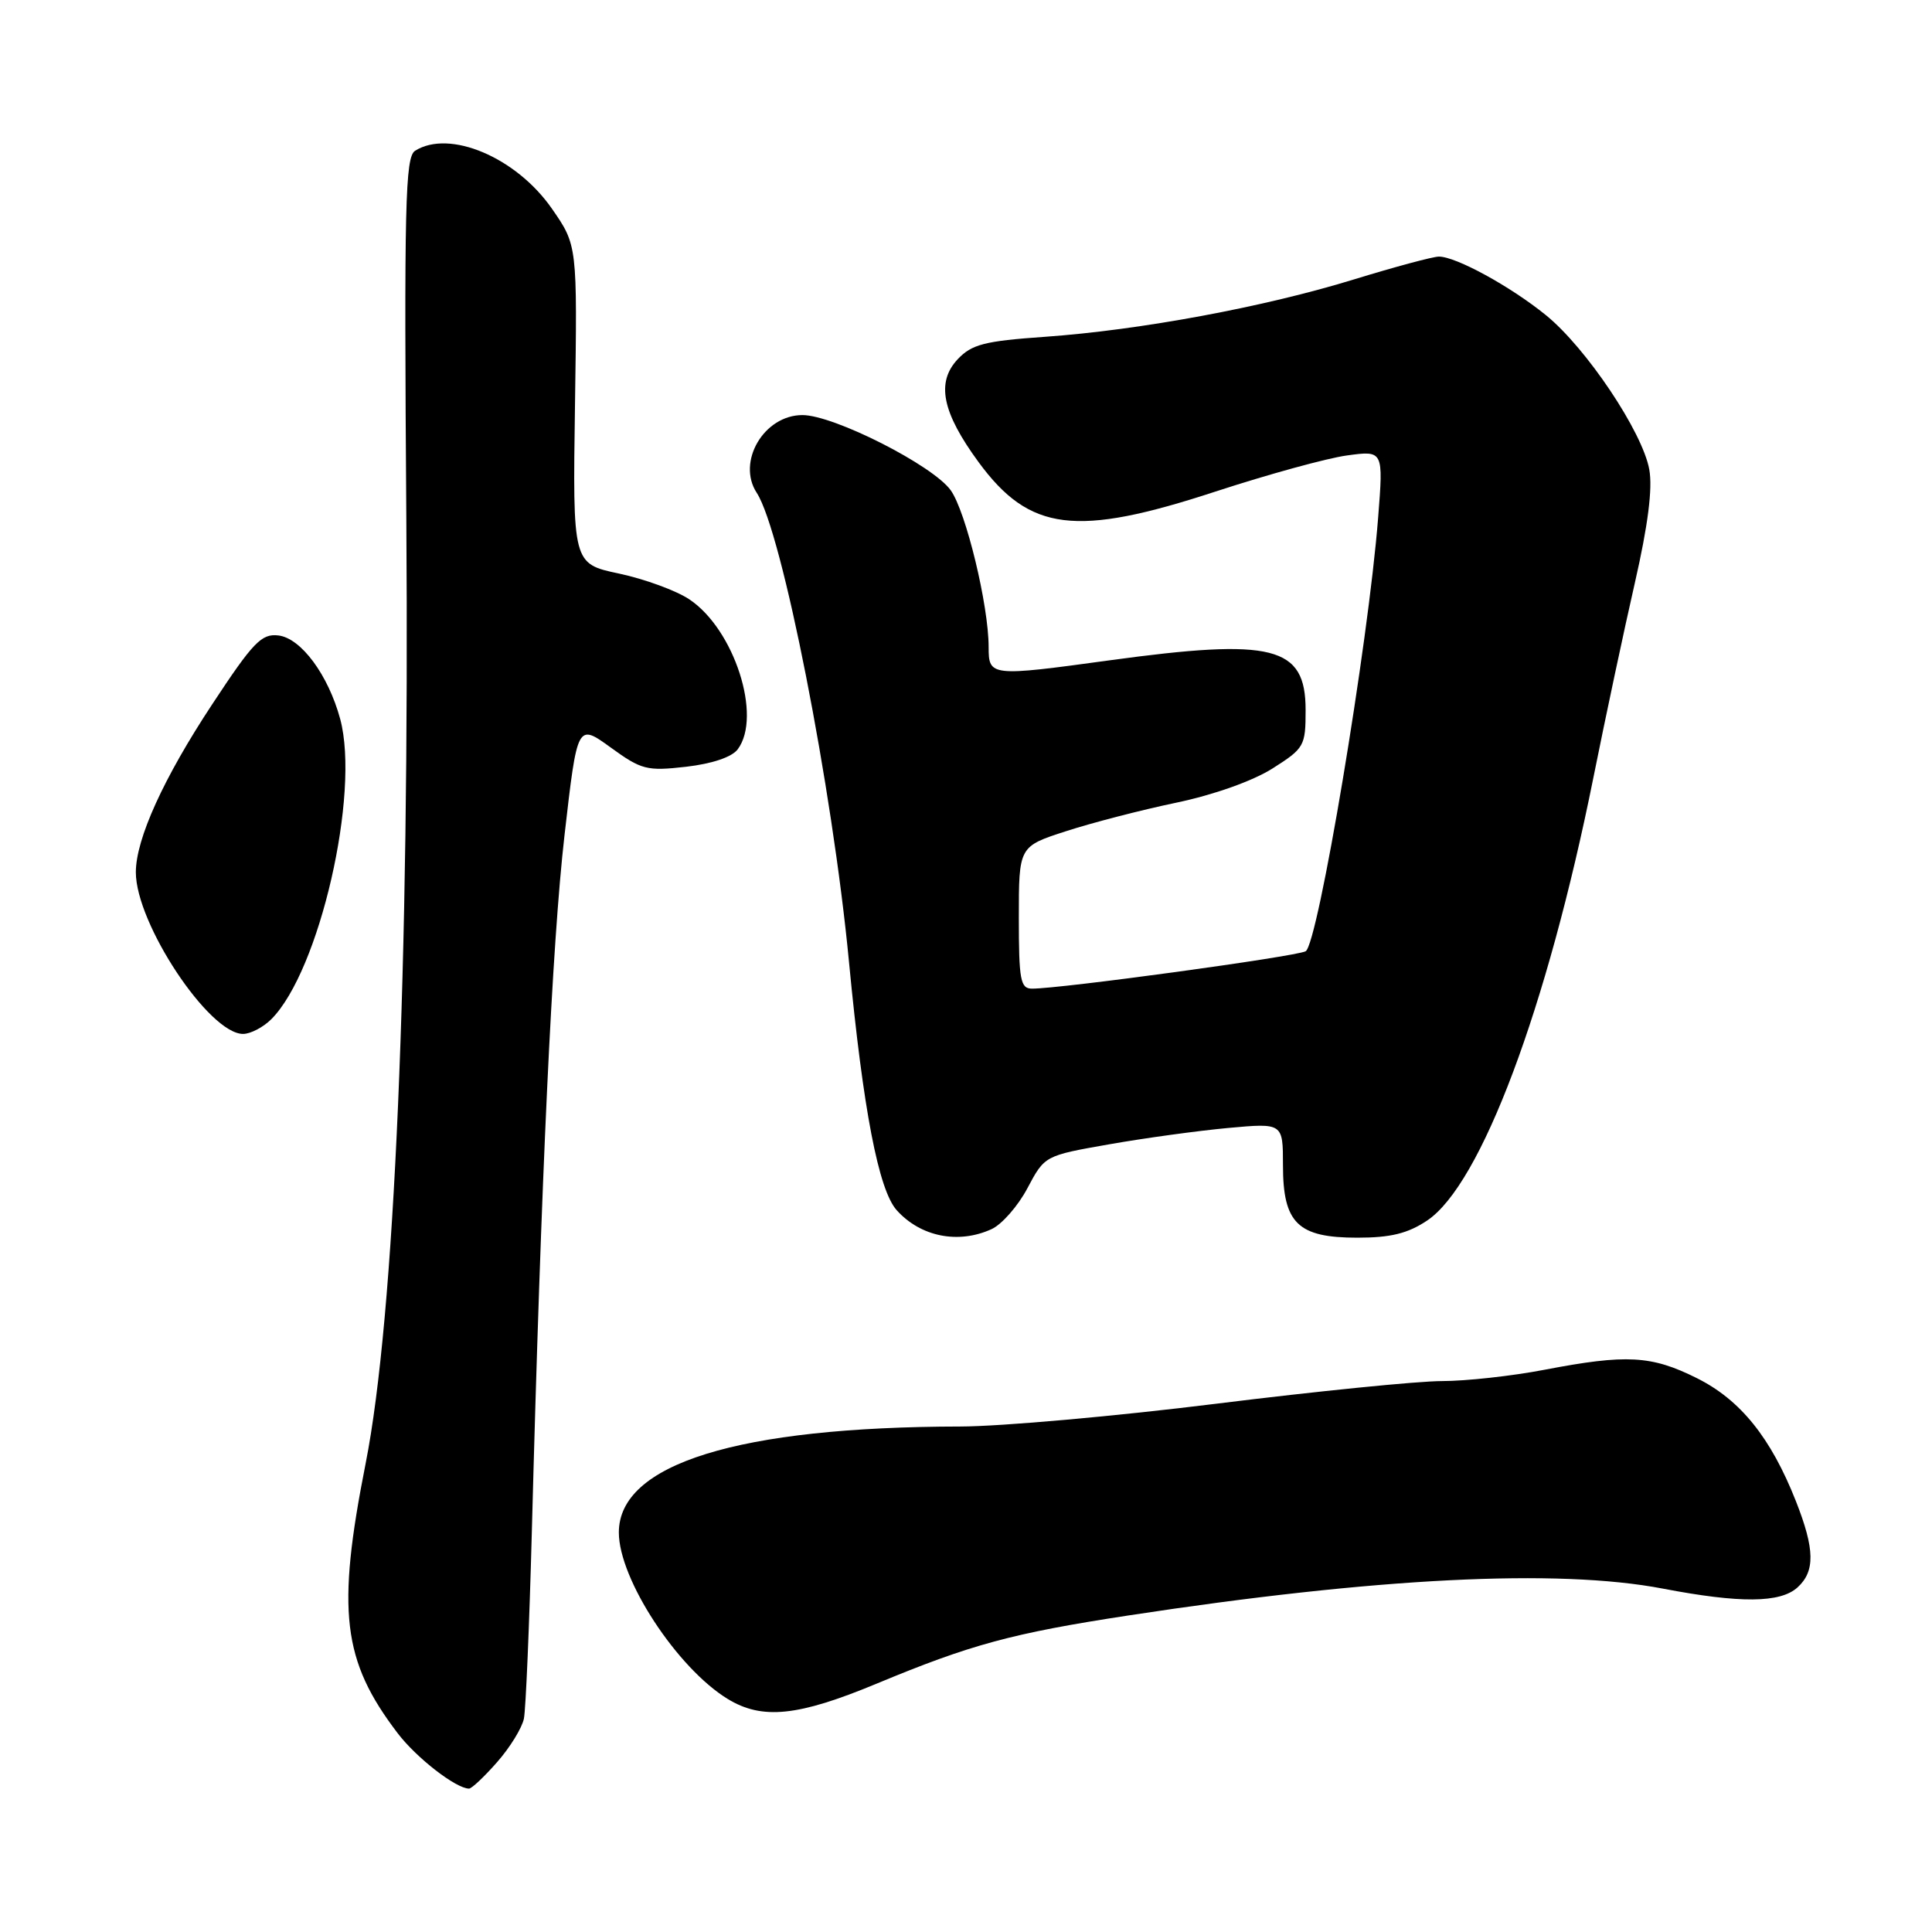 <?xml version="1.0" encoding="UTF-8" standalone="no"?>
<!DOCTYPE svg PUBLIC "-//W3C//DTD SVG 1.1//EN" "http://www.w3.org/Graphics/SVG/1.1/DTD/svg11.dtd" >
<svg xmlns="http://www.w3.org/2000/svg" xmlns:xlink="http://www.w3.org/1999/xlink" version="1.1" viewBox="0 0 256 256">
 <g >
 <path fill="currentColor"
d=" M 65.88 233.48 C 67.58 231.55 69.17 228.96 69.42 227.73 C 69.67 226.50 70.14 215.38 70.47 203.00 C 71.71 155.87 73.16 124.98 74.80 110.68 C 76.50 95.85 76.50 95.85 80.91 99.04 C 85.00 102.01 85.71 102.19 90.91 101.60 C 94.36 101.20 96.98 100.32 97.75 99.29 C 101.02 94.92 97.29 83.37 91.33 79.41 C 89.59 78.25 85.40 76.72 82.02 76.00 C 75.88 74.70 75.88 74.70 76.19 53.60 C 76.50 32.50 76.50 32.50 73.13 27.65 C 68.41 20.85 59.55 17.10 55.00 19.98 C 53.69 20.81 53.54 27.07 53.84 68.71 C 54.27 128.36 52.28 174.54 48.45 193.91 C 44.58 213.49 45.36 220.05 52.70 229.67 C 55.18 232.93 60.42 236.99 62.15 237.00 C 62.50 237.00 64.18 235.42 65.88 233.48 Z  M 116.14 223.10 C 128.64 217.90 134.09 216.42 149.50 214.06 C 182.36 209.04 206.38 207.83 220.34 210.50 C 230.58 212.46 235.89 212.41 238.17 210.35 C 240.53 208.21 240.48 205.29 237.97 198.92 C 234.65 190.50 230.61 185.48 224.82 182.60 C 218.81 179.60 215.51 179.42 204.66 181.50 C 200.35 182.33 194.23 183.00 191.06 183.00 C 187.89 183.00 174.44 184.35 161.16 186.00 C 147.89 187.65 132.64 189.01 127.27 189.02 C 97.79 189.07 82.00 193.97 82.00 203.06 C 82.00 209.23 89.72 221.03 96.44 225.13 C 101.01 227.91 105.75 227.42 116.14 223.10 Z  M 131.38 162.87 C 132.74 162.25 134.89 159.81 136.14 157.44 C 138.43 153.13 138.43 153.13 146.96 151.63 C 151.66 150.80 158.76 149.83 162.75 149.46 C 170.00 148.80 170.00 148.80 170.00 154.40 C 170.00 162.09 171.96 164.00 179.85 164.00 C 184.27 164.00 186.54 163.44 189.10 161.73 C 196.23 156.97 204.99 133.63 211.14 103.00 C 212.74 95.03 215.21 83.42 216.63 77.22 C 218.37 69.60 218.99 64.73 218.54 62.22 C 217.65 57.24 210.19 46.10 204.83 41.75 C 200.13 37.94 192.93 34.00 190.66 34.00 C 189.88 34.00 184.83 35.36 179.42 37.02 C 167.51 40.69 151.06 43.74 138.44 44.63 C 130.43 45.19 128.76 45.63 126.90 47.60 C 124.02 50.67 124.83 54.64 129.67 61.24 C 136.43 70.44 142.55 71.20 161.07 65.13 C 167.99 62.87 175.82 60.71 178.48 60.35 C 183.31 59.69 183.31 59.69 182.61 68.59 C 181.30 85.39 174.63 125.21 173.00 126.05 C 171.59 126.77 140.56 131.01 136.75 131.00 C 135.21 131.00 135.00 129.88 135.00 121.58 C 135.00 112.16 135.00 112.16 141.25 110.14 C 144.69 109.02 151.26 107.32 155.86 106.36 C 160.83 105.32 166.00 103.48 168.61 101.83 C 172.83 99.15 173.00 98.86 173.00 94.08 C 173.00 85.61 168.73 84.53 147.00 87.50 C 131.24 89.66 131.00 89.63 131.00 85.75 C 131.00 80.21 128.00 67.81 125.98 64.97 C 123.63 61.67 110.49 55.00 106.33 55.00 C 101.23 55.00 97.59 61.19 100.27 65.30 C 103.62 70.42 110.29 104.33 112.50 127.50 C 114.37 147.06 116.42 157.69 118.82 160.36 C 121.98 163.88 126.98 164.88 131.38 162.87 Z  M 35.95 135.05 C 42.33 128.67 47.73 105.15 45.08 95.28 C 43.50 89.44 39.89 84.55 36.88 84.20 C 34.65 83.94 33.54 85.09 28.12 93.32 C 21.67 103.09 18.00 111.17 18.00 115.58 C 18.00 122.37 27.70 137.00 32.21 137.00 C 33.19 137.00 34.88 136.12 35.95 135.05 Z "/>
</g>
</svg>